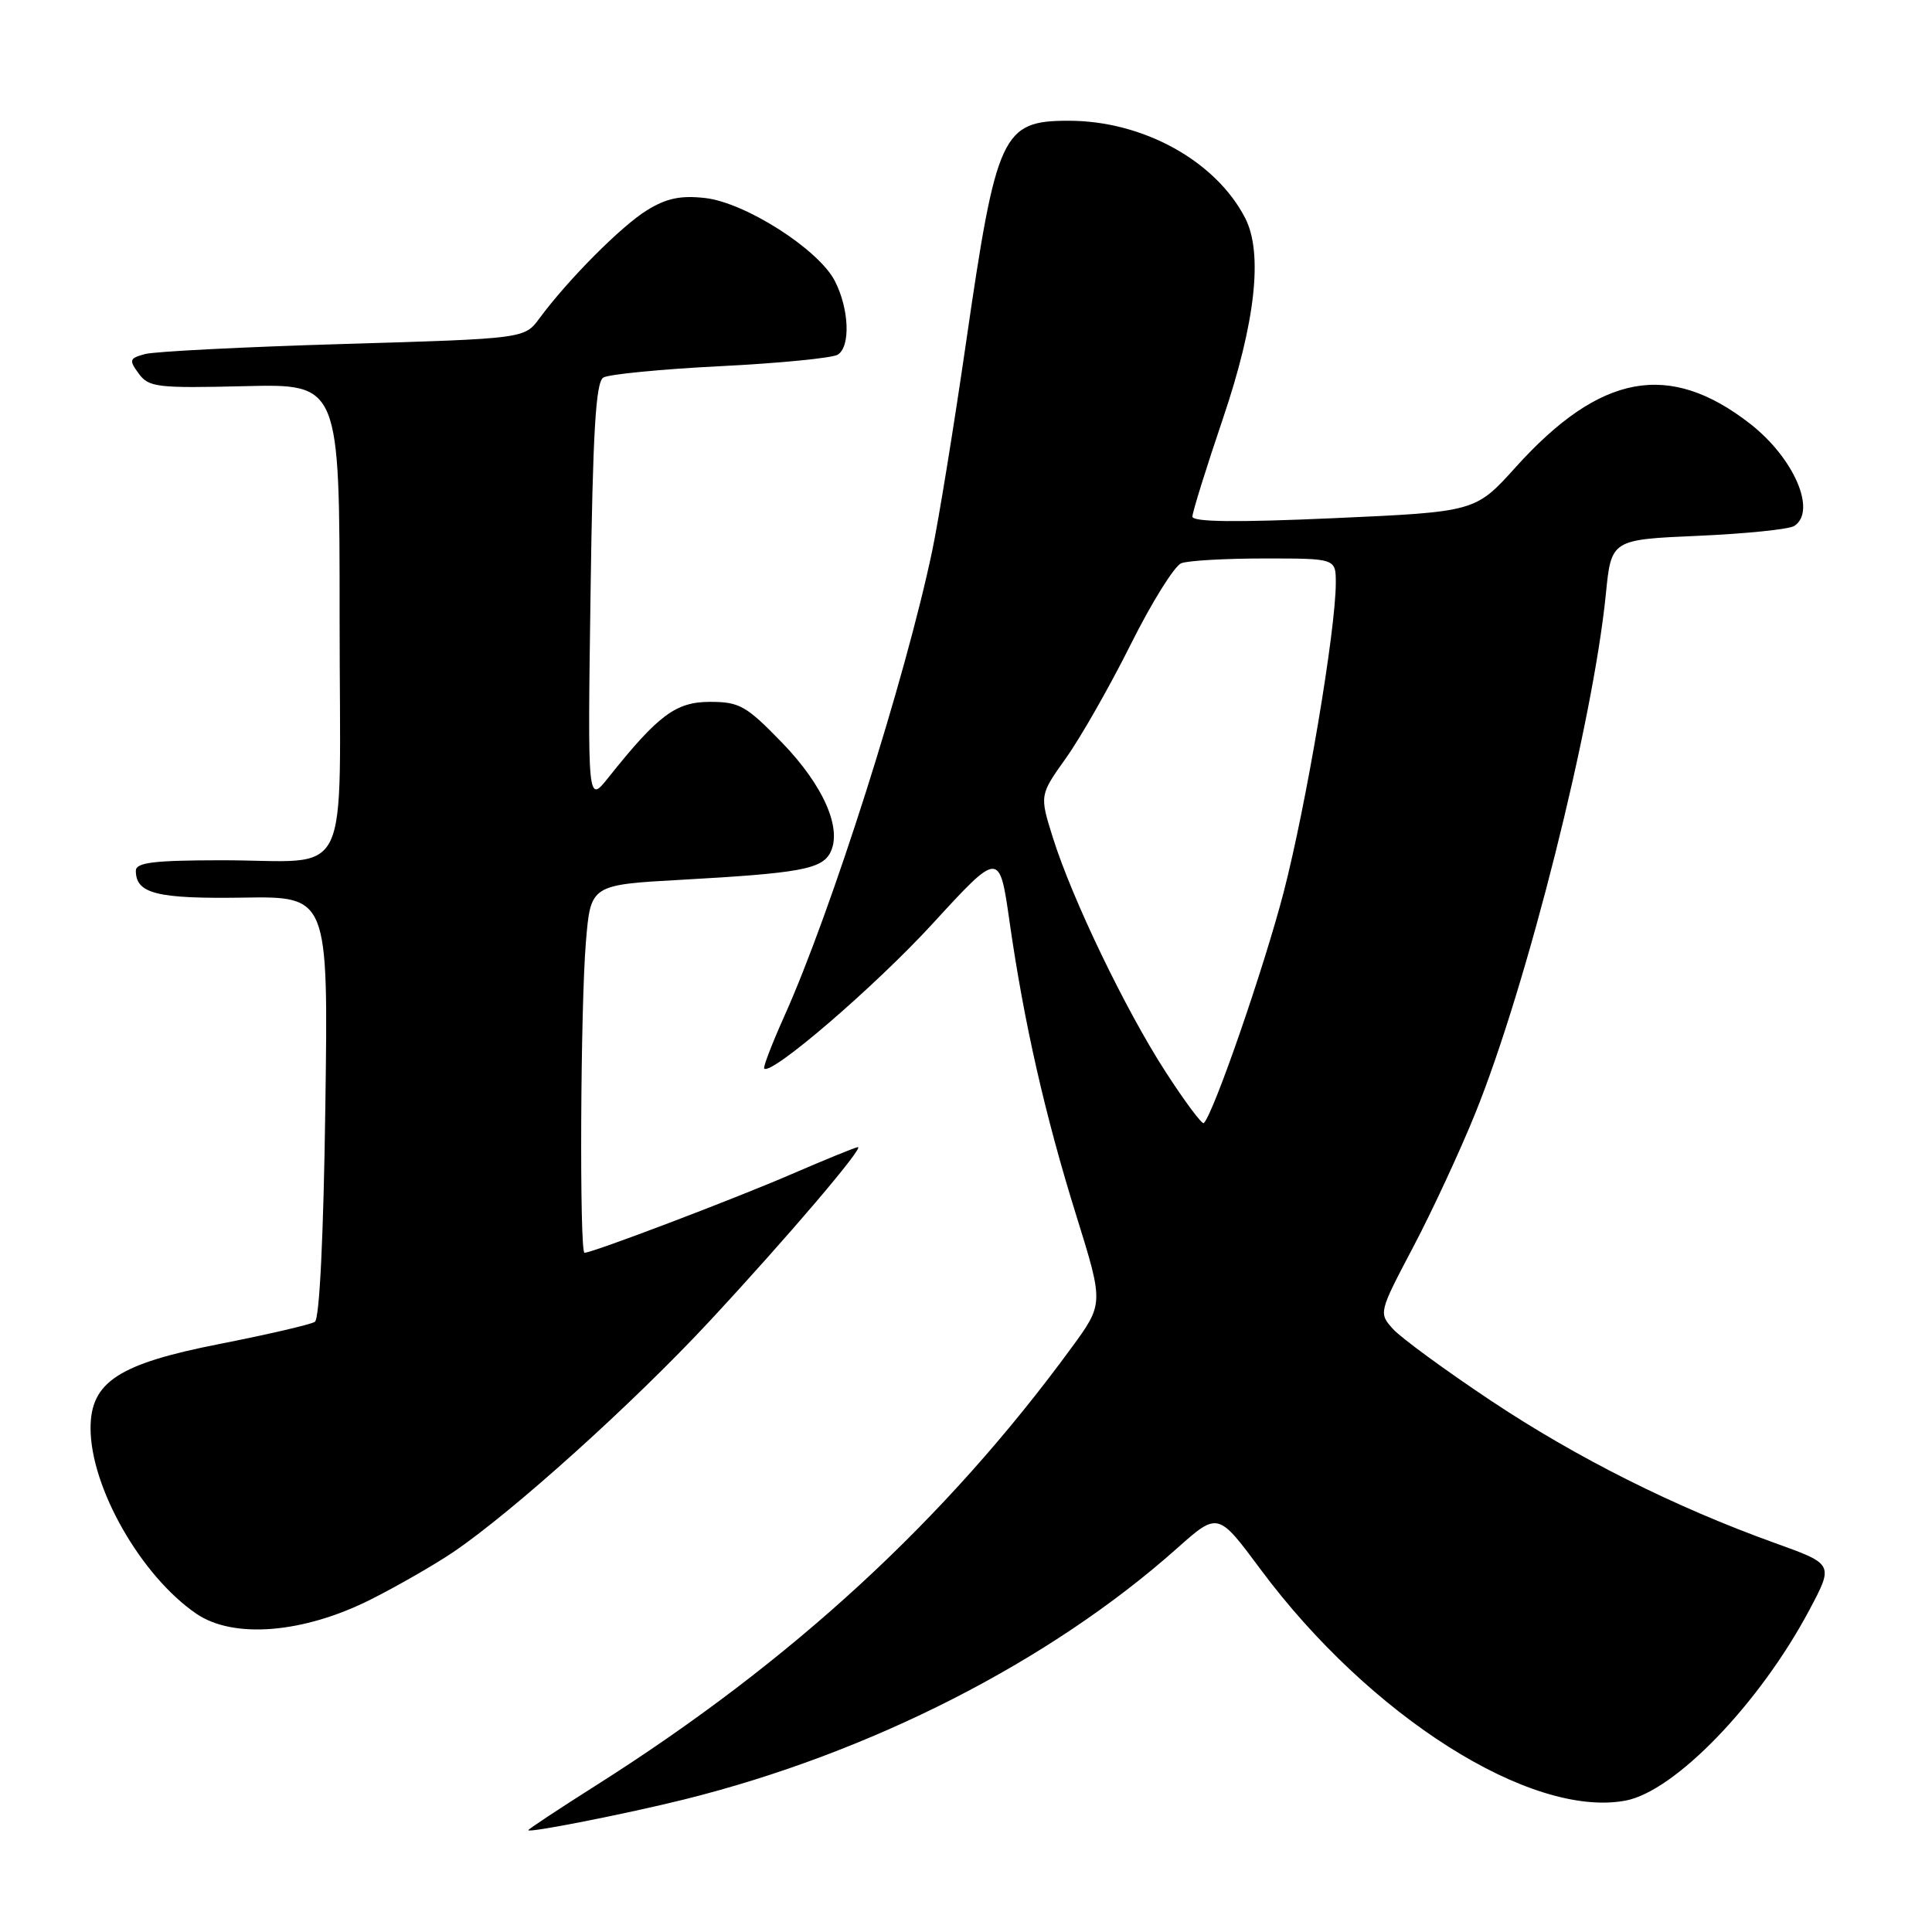 <?xml version="1.0" encoding="UTF-8" standalone="no"?>
<!DOCTYPE svg PUBLIC "-//W3C//DTD SVG 1.1//EN" "http://www.w3.org/Graphics/SVG/1.1/DTD/svg11.dtd" >
<svg xmlns="http://www.w3.org/2000/svg" xmlns:xlink="http://www.w3.org/1999/xlink" version="1.1" viewBox="0 0 256 256">
 <g >
 <path fill="currentColor"
d=" M 90.69 238.43 C 115.28 232.31 139.09 220.18 155.94 205.18 C 161.38 200.34 161.38 200.34 167.01 207.92 C 181.49 227.41 202.84 240.94 215.39 238.59 C 221.94 237.36 233.15 225.74 239.74 213.35 C 242.98 207.26 242.98 207.26 235.24 204.48 C 221.90 199.68 208.97 193.20 197.53 185.58 C 191.47 181.54 185.64 177.27 184.58 176.10 C 182.67 173.98 182.69 173.91 187.26 165.23 C 189.79 160.43 193.49 152.45 195.49 147.50 C 202.35 130.51 211.07 95.82 212.78 78.76 C 213.50 71.50 213.50 71.50 225.00 71.00 C 231.32 70.72 237.06 70.14 237.75 69.69 C 240.76 67.74 237.72 60.69 231.91 56.16 C 221.17 47.79 212.04 49.48 200.84 61.90 C 195.50 67.82 195.50 67.82 176.75 68.66 C 163.82 69.24 158.00 69.17 158.00 68.45 C 158.00 67.88 159.82 62.03 162.05 55.45 C 166.36 42.72 167.38 33.53 164.99 28.89 C 161.09 21.32 151.45 16.00 141.62 16.00 C 132.79 16.00 132.03 17.63 128.00 45.43 C 126.40 56.47 124.38 68.88 123.52 73.00 C 119.98 89.87 110.17 120.76 103.90 134.71 C 102.28 138.33 101.09 141.43 101.26 141.59 C 102.20 142.53 115.92 130.73 123.56 122.41 C 132.43 112.74 132.43 112.74 133.77 122.12 C 135.68 135.49 138.46 147.75 142.63 161.12 C 146.25 172.75 146.25 172.75 141.95 178.62 C 125.31 201.36 104.97 220.09 79.11 236.49 C 74.10 239.66 70.00 242.37 70.00 242.51 C 70.00 242.91 83.09 240.32 90.69 238.43 Z  M 49.15 211.93 C 52.64 210.17 57.52 207.37 60.00 205.70 C 67.88 200.38 83.95 185.90 94.05 175.03 C 104.31 163.99 114.52 152.00 113.68 152.00 C 113.40 152.00 109.42 153.62 104.84 155.60 C 97.18 158.91 78.51 166.00 77.45 166.00 C 76.77 166.00 76.91 133.33 77.64 124.77 C 78.27 117.24 78.27 117.24 90.39 116.57 C 105.84 115.71 108.84 115.17 109.99 113.03 C 111.66 109.89 109.15 104.11 103.62 98.40 C 98.89 93.52 97.98 93.00 94.09 93.00 C 89.56 93.00 87.23 94.73 80.64 103.00 C 77.86 106.50 77.86 106.50 78.25 78.67 C 78.55 57.22 78.94 50.66 79.94 50.03 C 80.66 49.59 87.65 48.91 95.47 48.52 C 103.29 48.13 110.28 47.44 111.00 47.00 C 112.73 45.93 112.52 40.91 110.61 37.21 C 108.45 33.03 98.75 26.84 93.44 26.24 C 90.19 25.87 88.29 26.27 85.71 27.87 C 82.31 29.97 75.28 37.04 71.48 42.18 C 69.50 44.87 69.50 44.87 45.53 45.58 C 32.34 45.97 20.51 46.57 19.24 46.91 C 17.14 47.47 17.06 47.70 18.38 49.50 C 19.71 51.32 20.83 51.45 32.41 51.17 C 45.00 50.86 45.00 50.86 45.00 81.81 C 45.00 117.96 46.95 113.96 29.25 113.99 C 20.37 114.00 18.00 114.29 18.00 115.38 C 18.00 118.41 20.78 119.11 32.17 118.94 C 43.50 118.76 43.50 118.76 43.11 146.63 C 42.87 163.78 42.34 174.75 41.72 175.15 C 41.16 175.51 35.49 176.82 29.11 178.08 C 15.70 180.71 12.00 183.12 12.00 189.24 C 12.00 197.10 18.68 208.81 26.02 213.83 C 30.94 217.19 40.22 216.43 49.15 211.93 Z  M 154.43 142.00 C 149.10 133.75 142.06 119.12 139.49 110.93 C 137.75 105.36 137.75 105.36 141.26 100.43 C 143.19 97.72 147.05 90.95 149.83 85.38 C 152.61 79.81 155.63 74.97 156.53 74.63 C 157.43 74.28 162.40 74.00 167.58 74.00 C 177.00 74.00 177.00 74.00 177.00 77.25 C 176.99 83.55 173.09 106.64 170.09 118.23 C 167.50 128.19 160.83 147.51 159.51 148.82 C 159.29 149.04 157.00 145.98 154.43 142.00 Z "/>
</g>
</svg>